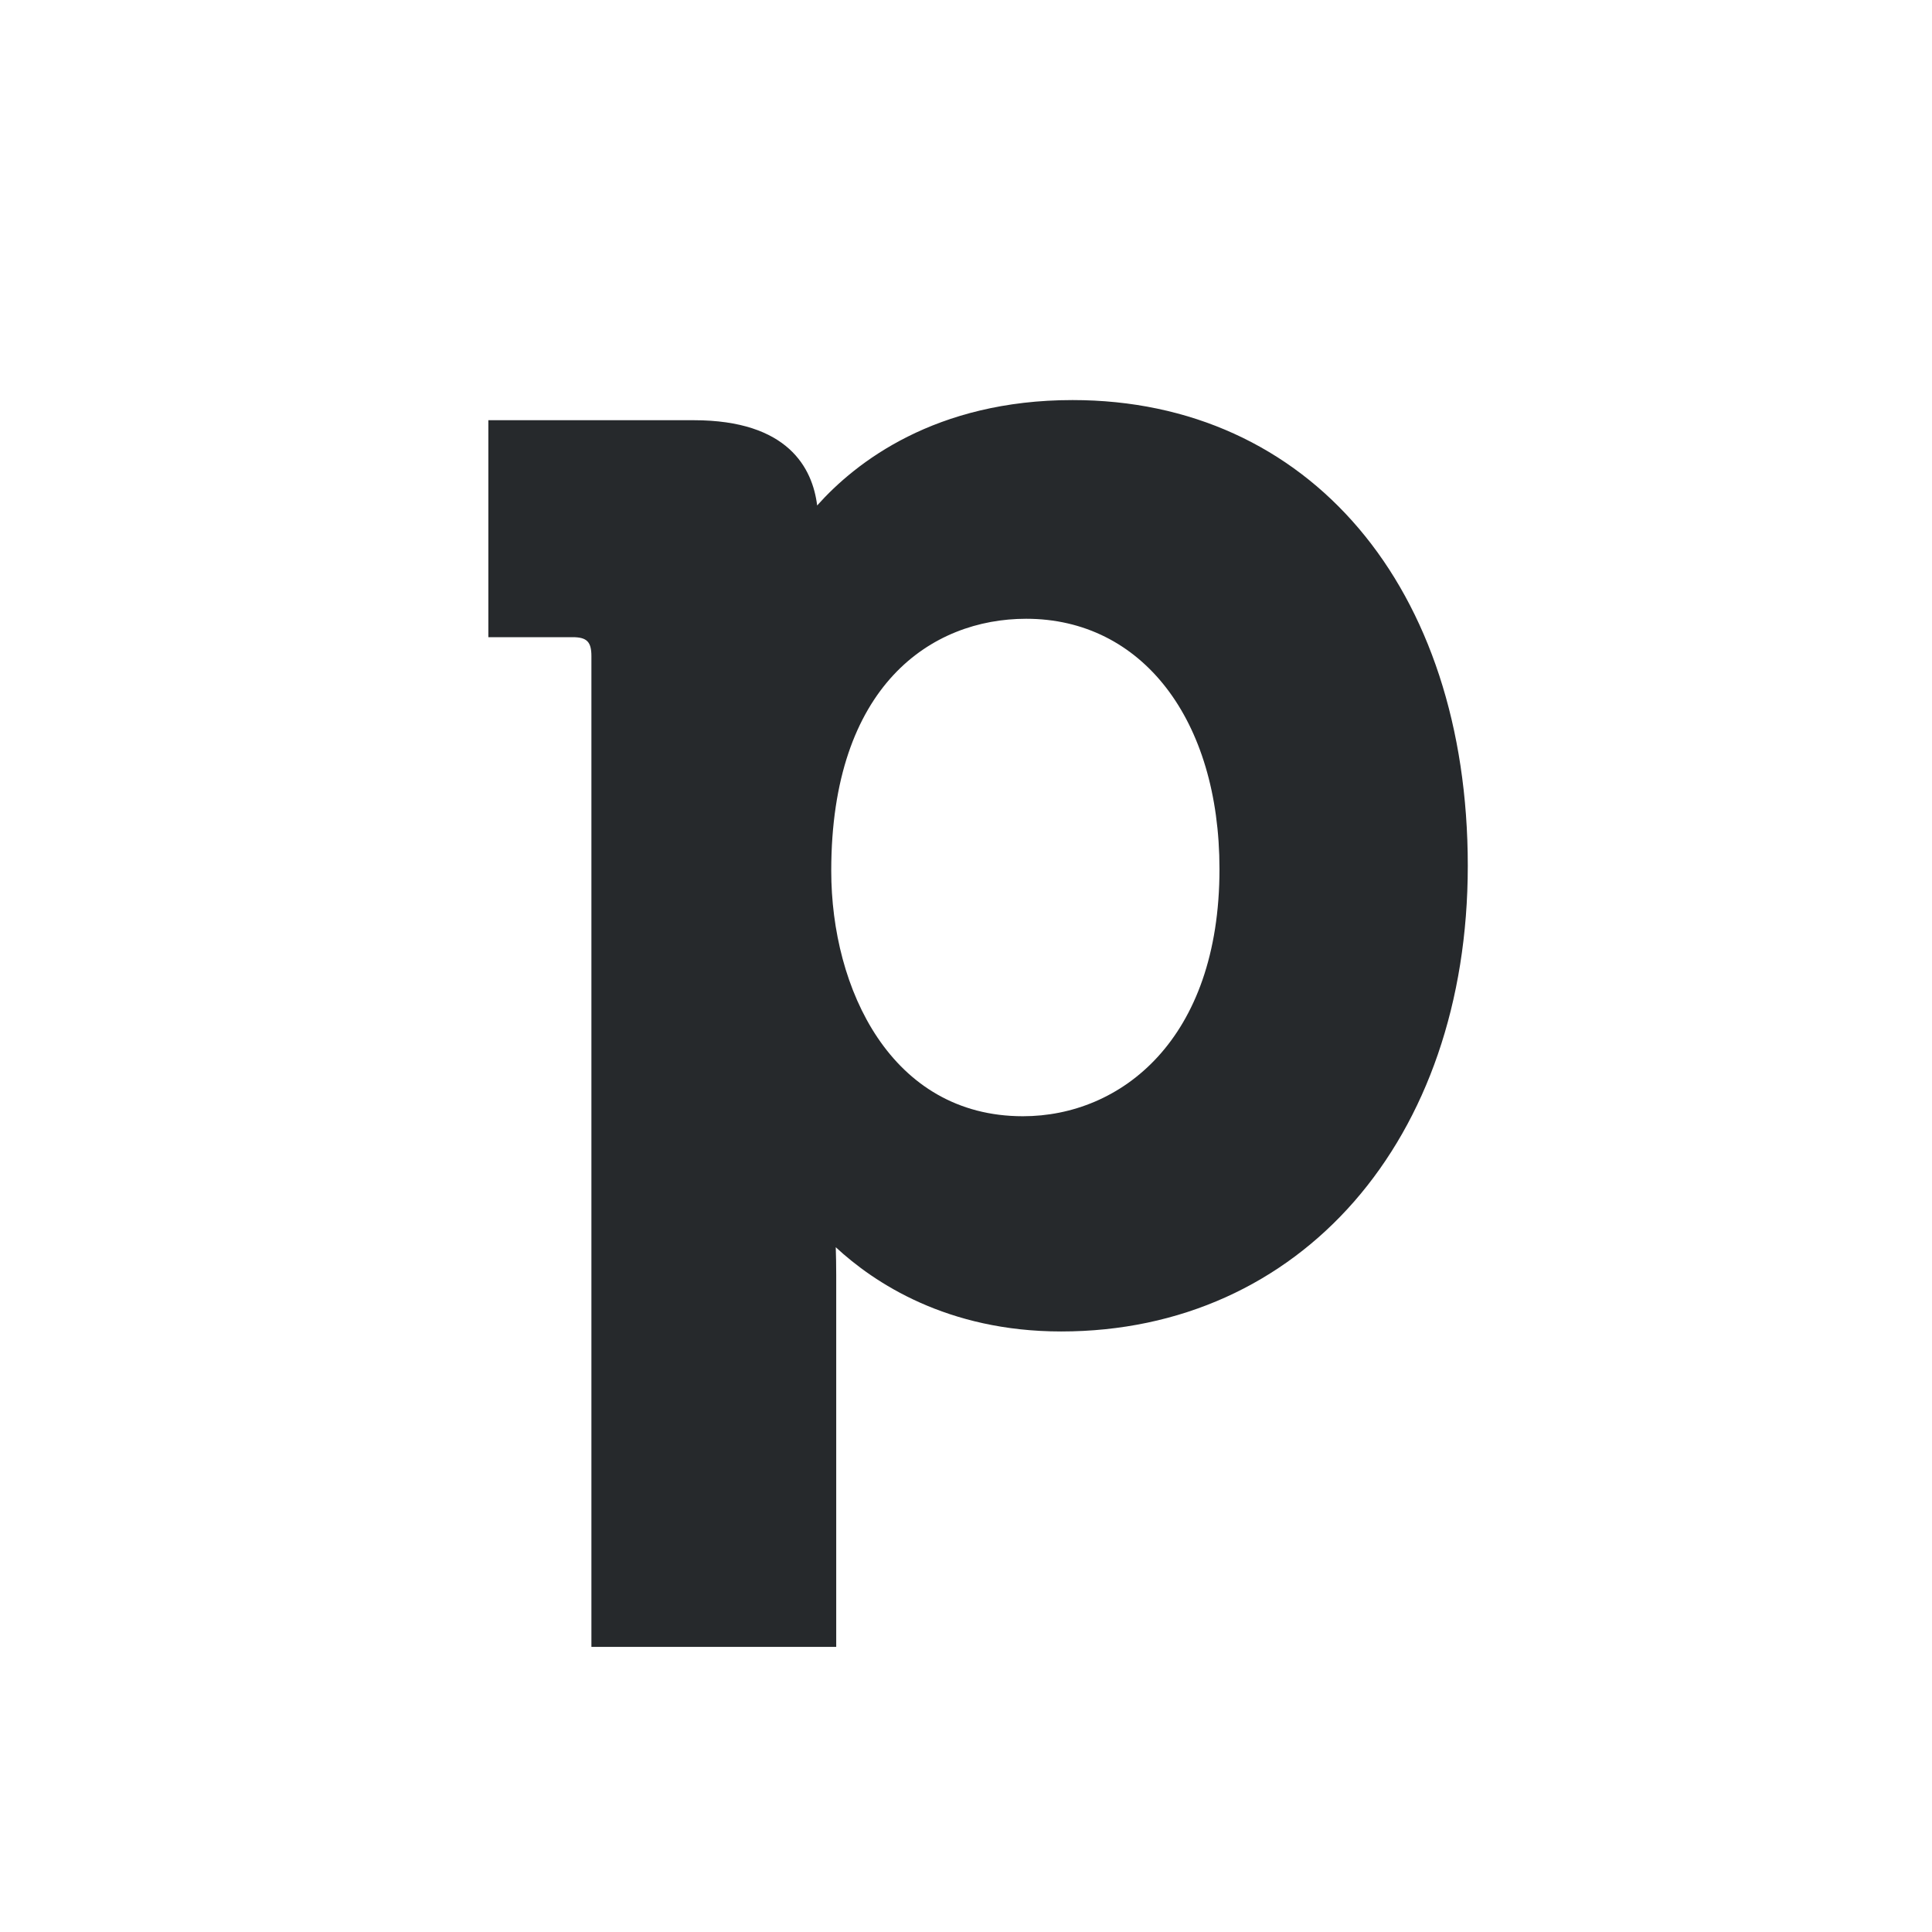 <svg width="80" height="80" viewBox="0 0 80 80" fill="none" xmlns="http://www.w3.org/2000/svg">
<path d="M34.42 36.059C34.42 40.947 36.9 46.221 42.357 46.221C46.404 46.221 50.496 43.061 50.496 35.987C50.496 29.785 47.279 25.622 42.492 25.622C38.591 25.622 34.42 28.362 34.42 36.059ZM44.414 16.566C54.199 16.566 60.778 24.316 60.778 35.851C60.778 47.206 53.847 55.133 43.939 55.133C39.215 55.133 36.189 53.11 34.607 51.645C34.618 51.992 34.626 52.381 34.626 52.797V68.194H24.489V27.169C24.489 26.573 24.299 26.384 23.708 26.384H20.222V17.4H28.727C32.643 17.4 33.646 19.393 33.837 20.93C35.426 19.148 38.721 16.566 44.414 16.566Z" fill="#26292C"/>
</svg>
